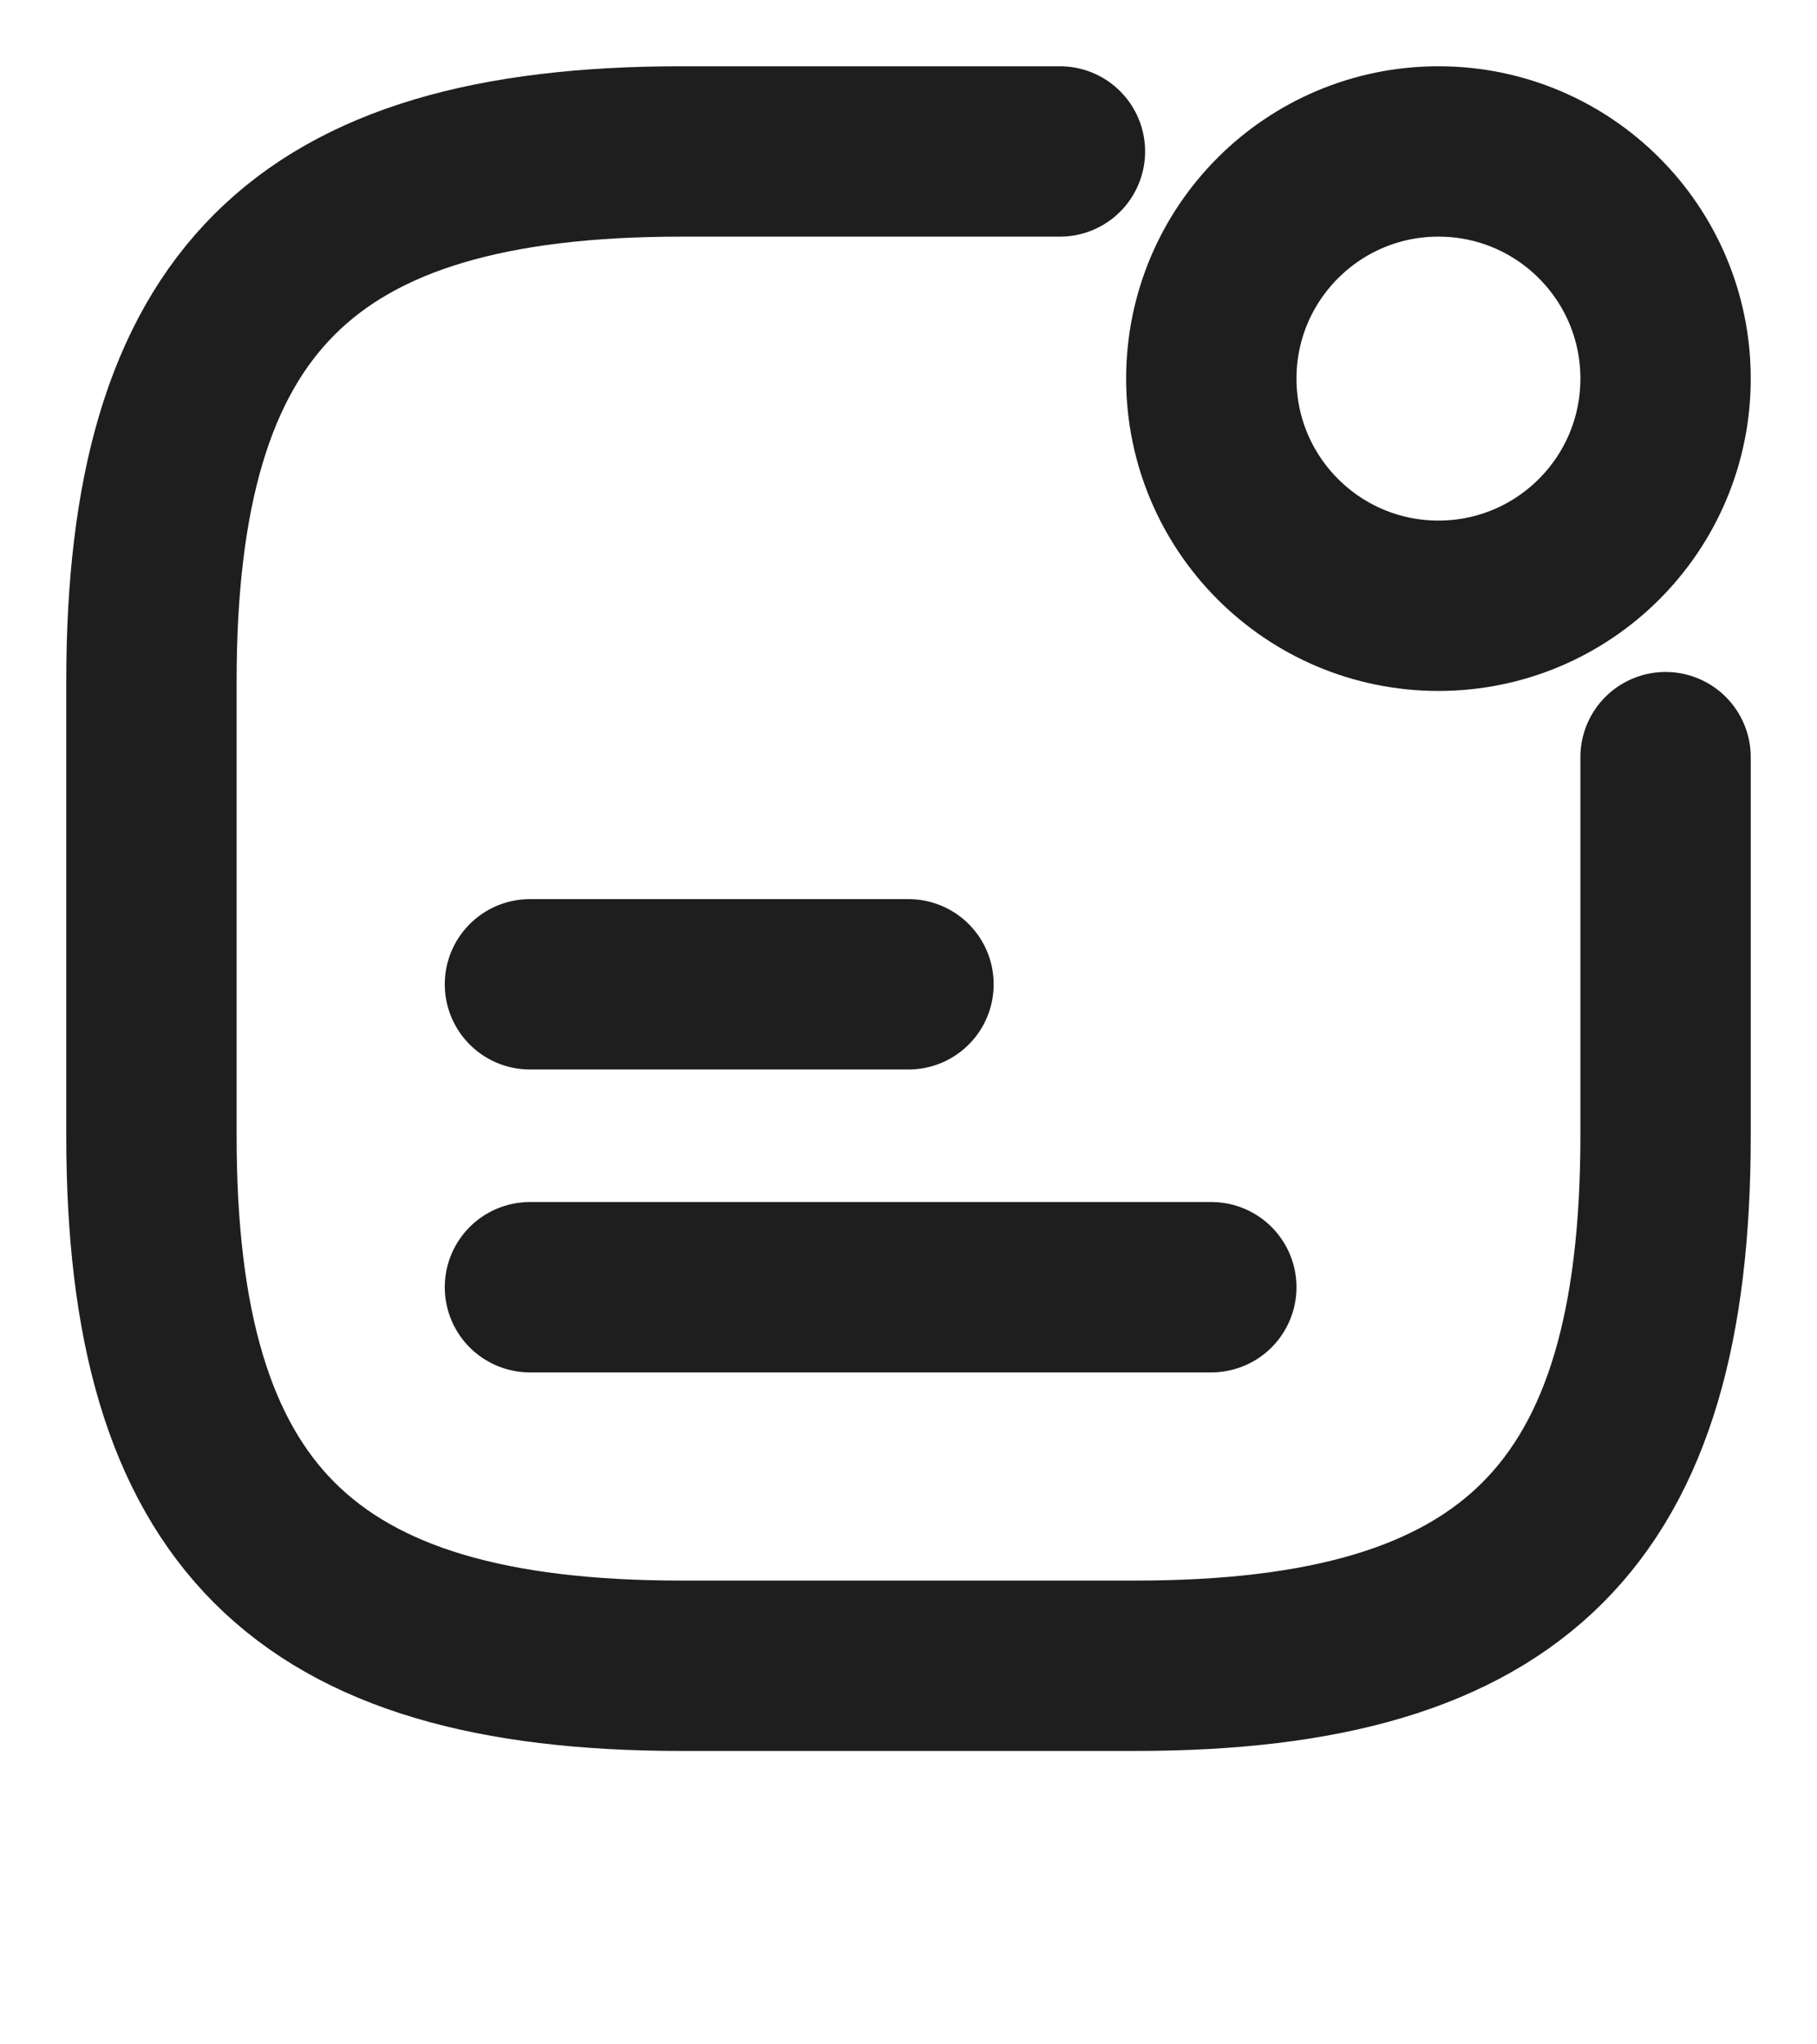<svg width="32" height="36" viewBox="0 0 32 36" fill="none" xmlns="http://www.w3.org/2000/svg">
<path d="M25.333 10.667C27.543 10.667 29.333 8.876 29.333 6.667C29.333 4.458 27.543 2.667 25.333 2.667C23.124 2.667 21.333 4.458 21.333 6.667C21.333 8.876 23.124 10.667 25.333 10.667Z" stroke="#1E1E1E" stroke-width="3" stroke-linecap="round" stroke-linejoin="round"/>
<path d="M9.333 17.333H16" stroke="#1E1E1E" stroke-width="3" stroke-linecap="round" stroke-linejoin="round"/>
<path d="M9.333 22.667H21.333" stroke="#1E1E1E" stroke-width="3" stroke-linecap="round" stroke-linejoin="round"/>
<path d="M18.667 2.667H12C5.333 2.667 2.667 5.333 2.667 12V20C2.667 26.667 5.333 29.333 12 29.333H20C26.667 29.333 29.333 26.667 29.333 20V13.333" stroke="#1E1E1E" stroke-width="3" stroke-linecap="round" stroke-linejoin="round"/>
</svg>
